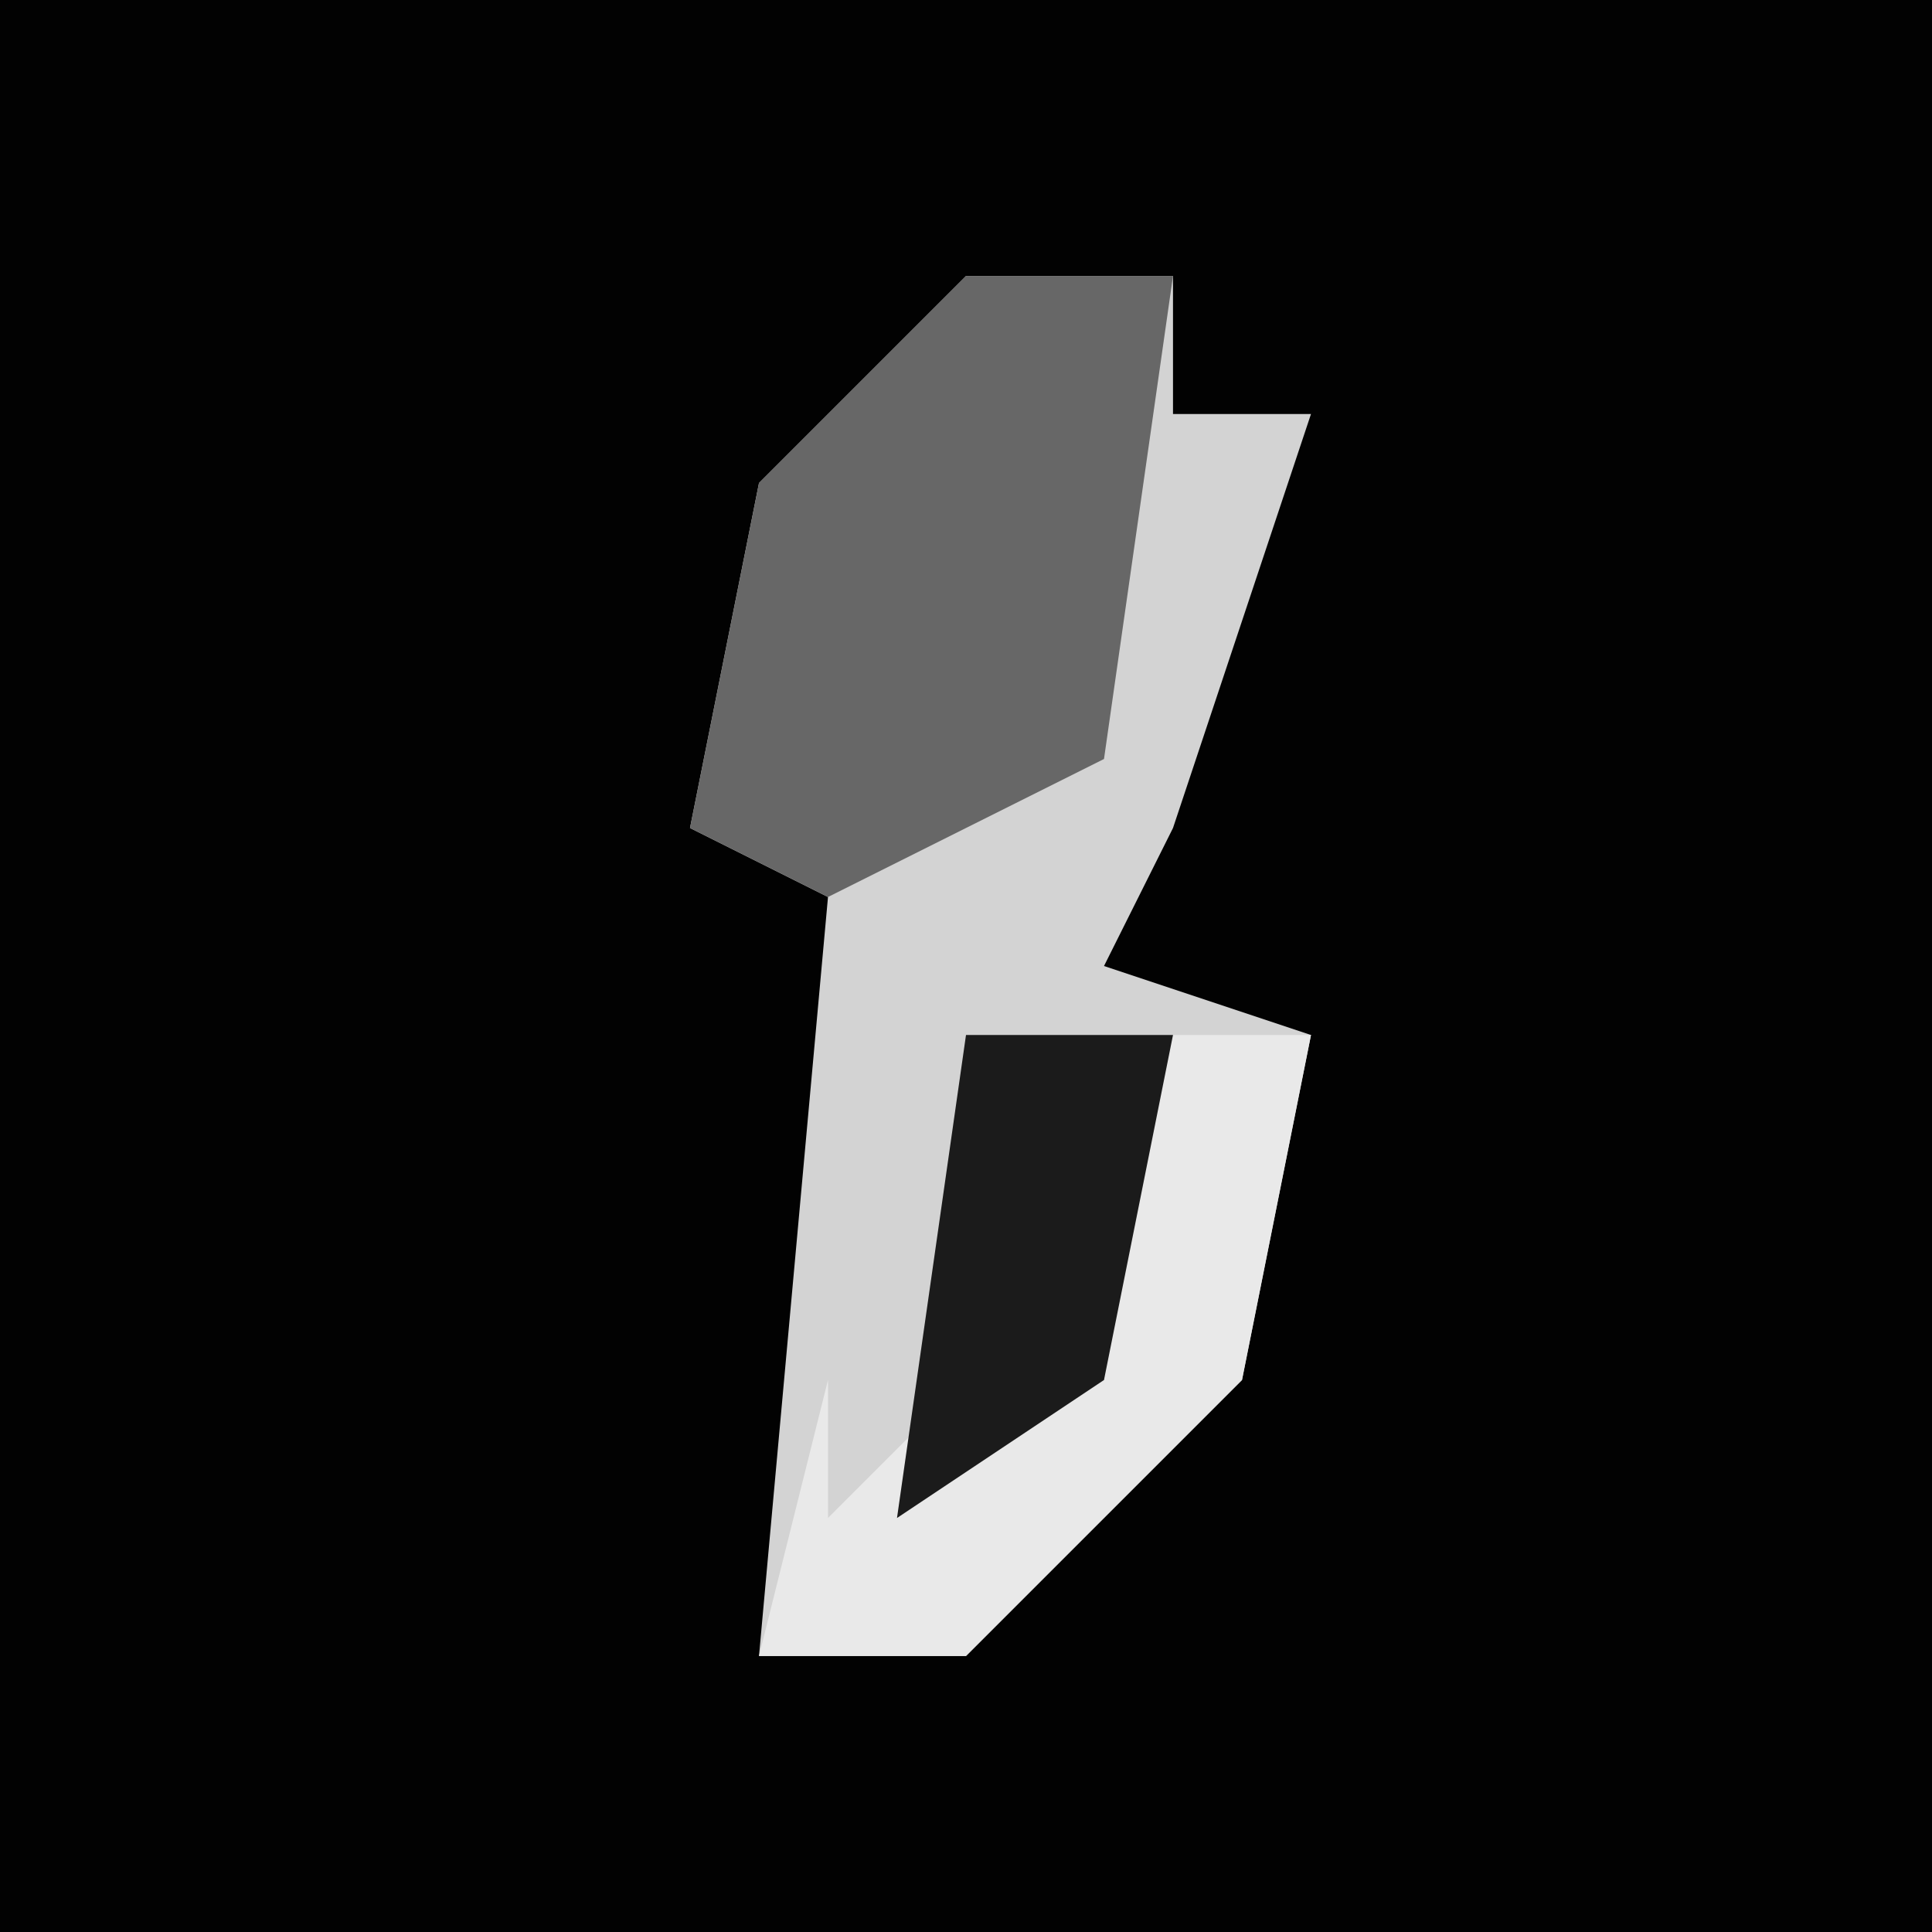 <?xml version="1.0" encoding="UTF-8"?>
<svg version="1.1" xmlns="http://www.w3.org/2000/svg" width="28" height="28">
<path d="M0,0 L28,0 L28,28 L0,28 Z " fill="#020202" transform="translate(0,0)"/>
<path d="M0,0 L3,0 L3,2 L5,2 L3,8 L2,10 L5,11 L4,16 L0,20 L-3,20 L-2,9 L-4,8 L-3,3 Z " fill="#D3D3D3" transform="translate(14,4)"/>
<path d="M0,0 L3,0 L2,7 L-2,9 L-4,8 L-3,3 Z " fill="#676767" transform="translate(14,4)"/>
<path d="M0,0 L2,0 L1,5 L-3,9 L-6,9 L-5,5 L-5,7 L-1,3 Z " fill="#E9E9E9" transform="translate(17,15)"/>
<path d="M0,0 L3,0 L2,5 L-1,7 Z " fill="#1B1B1B" transform="translate(14,15)"/>
</svg>
